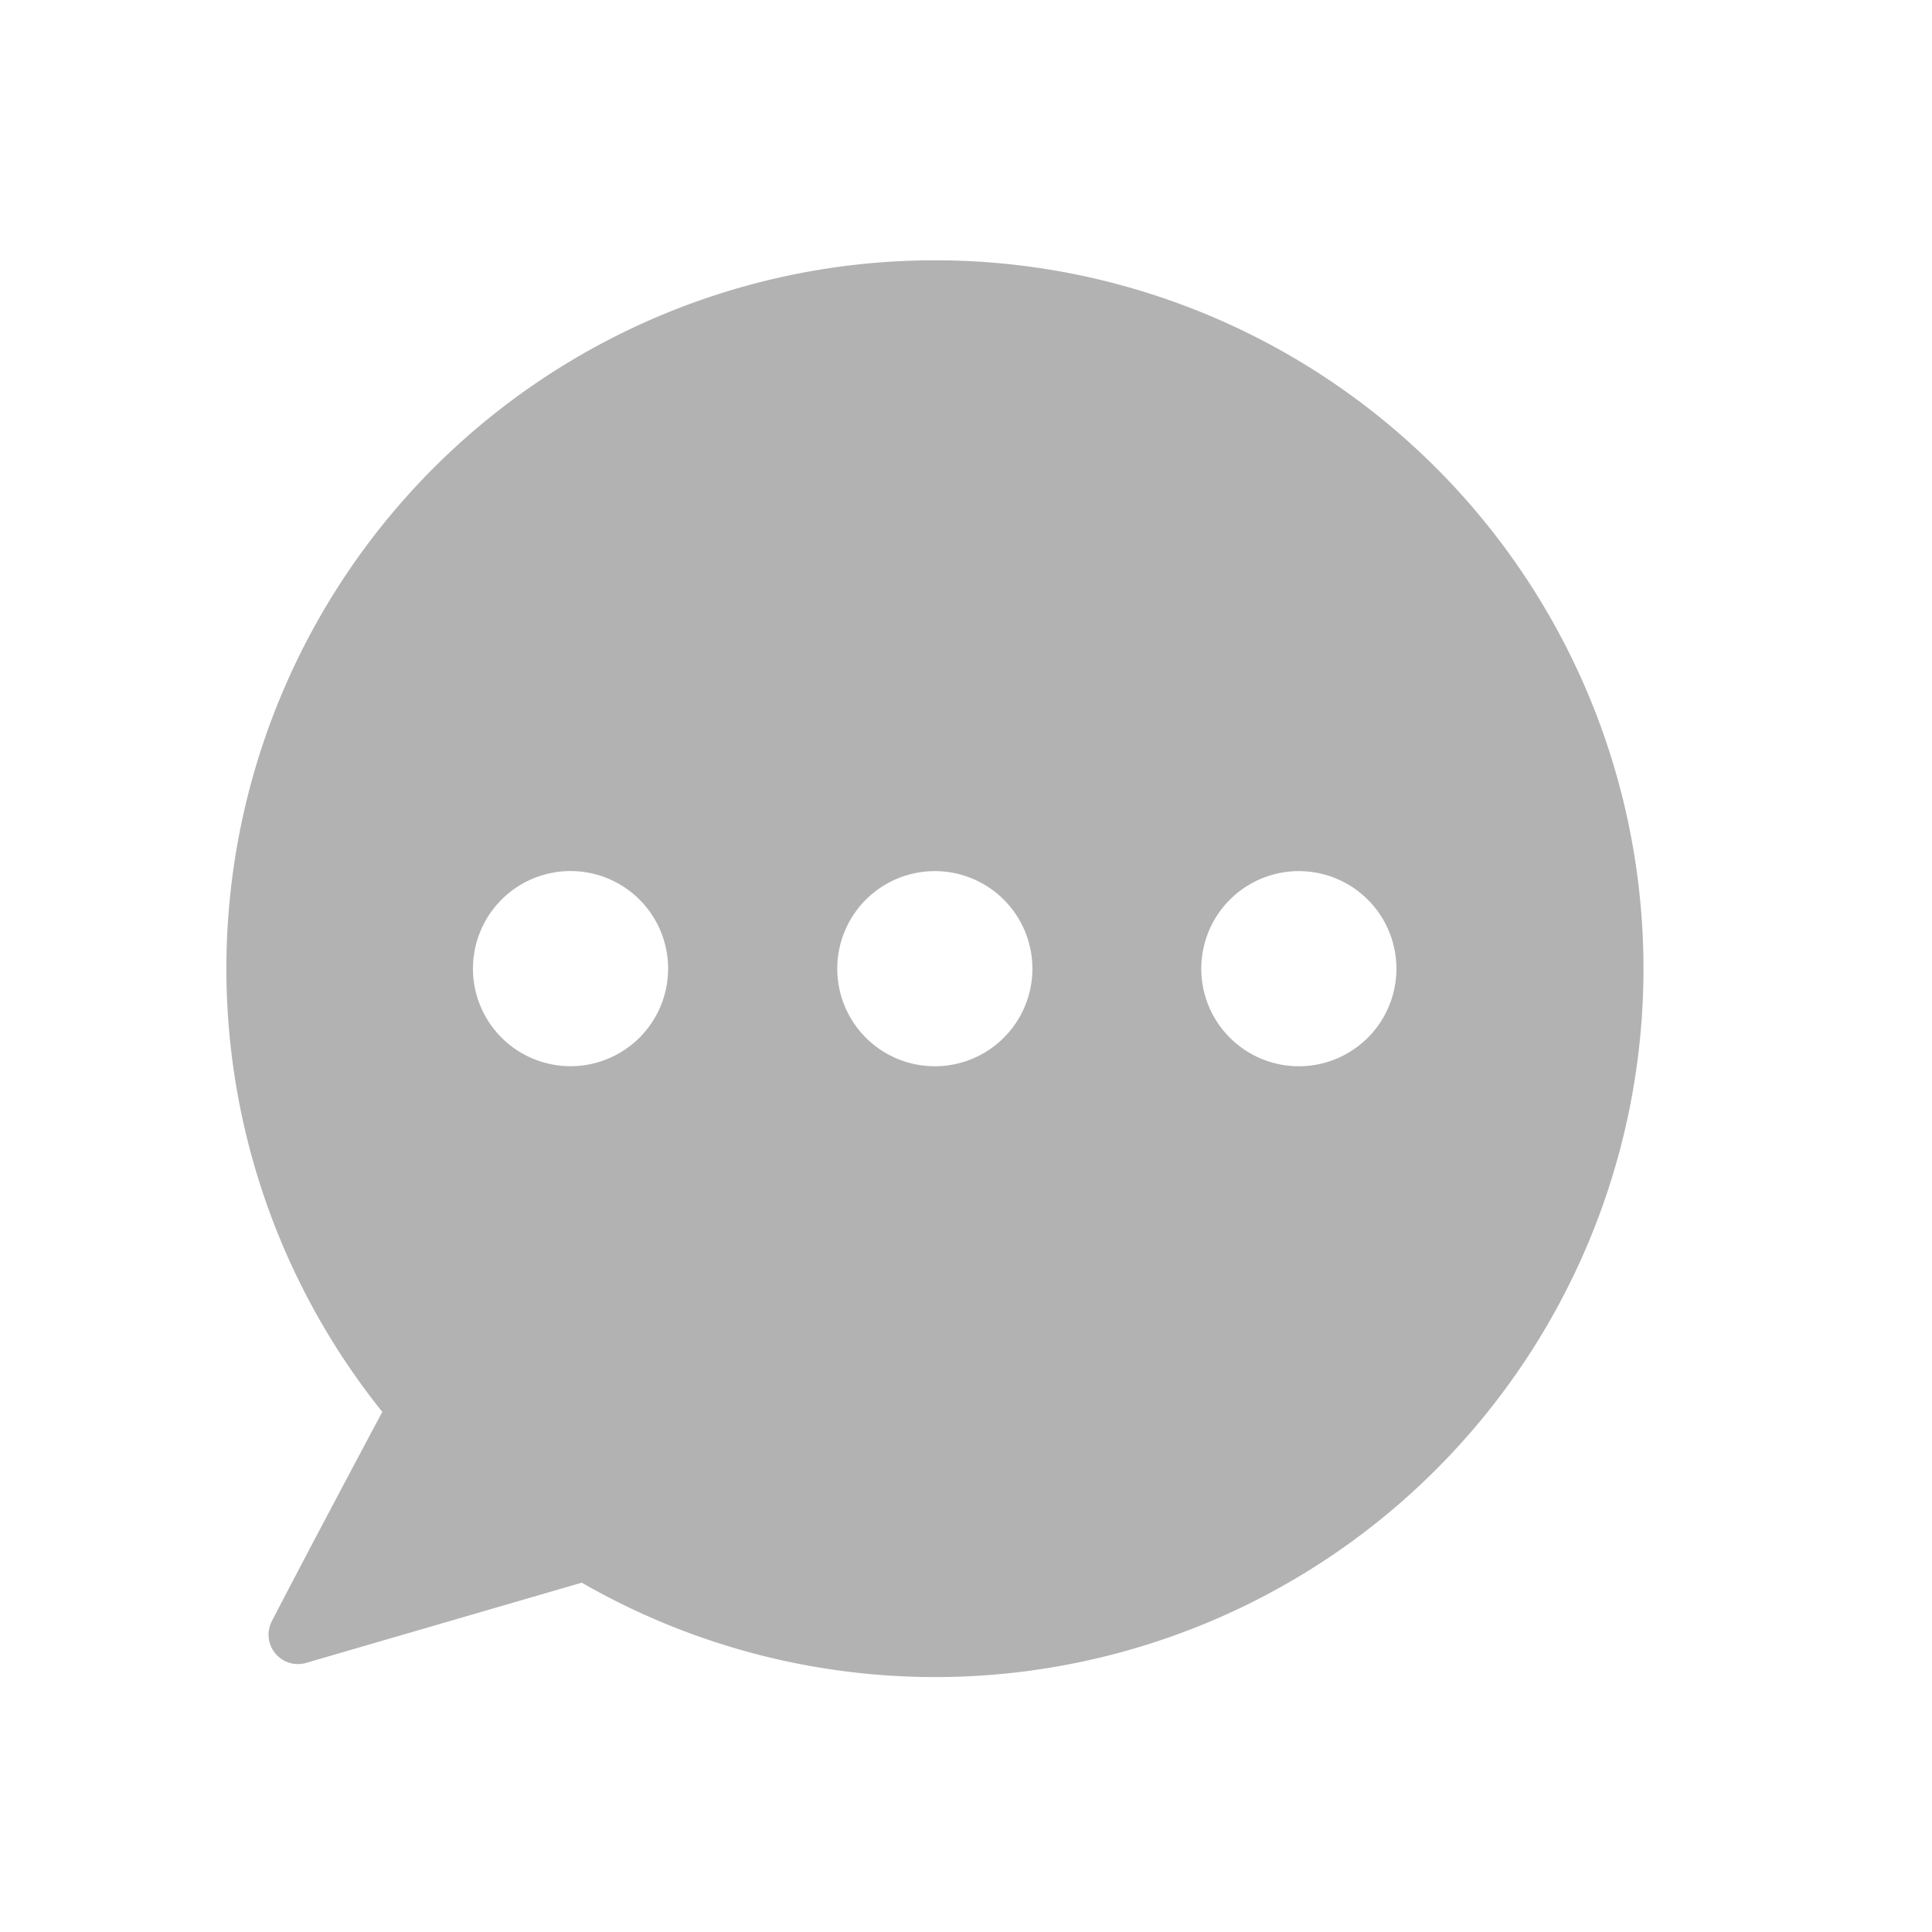 <svg id="Group_2093" data-name="Group 2093" xmlns="http://www.w3.org/2000/svg" width="28.018" height="28.018" viewBox="0 0 28.018 28.018">
  <rect id="Rectangle_59" data-name="Rectangle 59" width="28.018" height="28.018" fill="#b2b2b2" opacity="0"/>
  <g id="Chalkmate_Comment" transform="translate(3.284 3.775)">
    <path id="Path_25" data-name="Path 25" d="M11.273.4A10.271,10.271,0,0,0,3.26,17.1c-.559,1.049-1.19,2.24-1.6,3.032a.426.426,0,0,0,.5.607l3.993-1.162A10.273,10.273,0,1,0,11.273.4ZM5.99,9.257a1.415,1.415,0,1,1-1.415,1.415A1.415,1.415,0,0,1,5.99,9.257Zm5.283,2.831a1.415,1.415,0,1,1,1.415-1.415A1.415,1.415,0,0,1,11.273,12.088Zm5.279,0a1.415,1.415,0,1,1,1.415-1.415A1.415,1.415,0,0,1,16.552,12.088Z" transform="translate(-1 -0.4)" fill="#b2b2b2"/>
  </g>
</svg>
